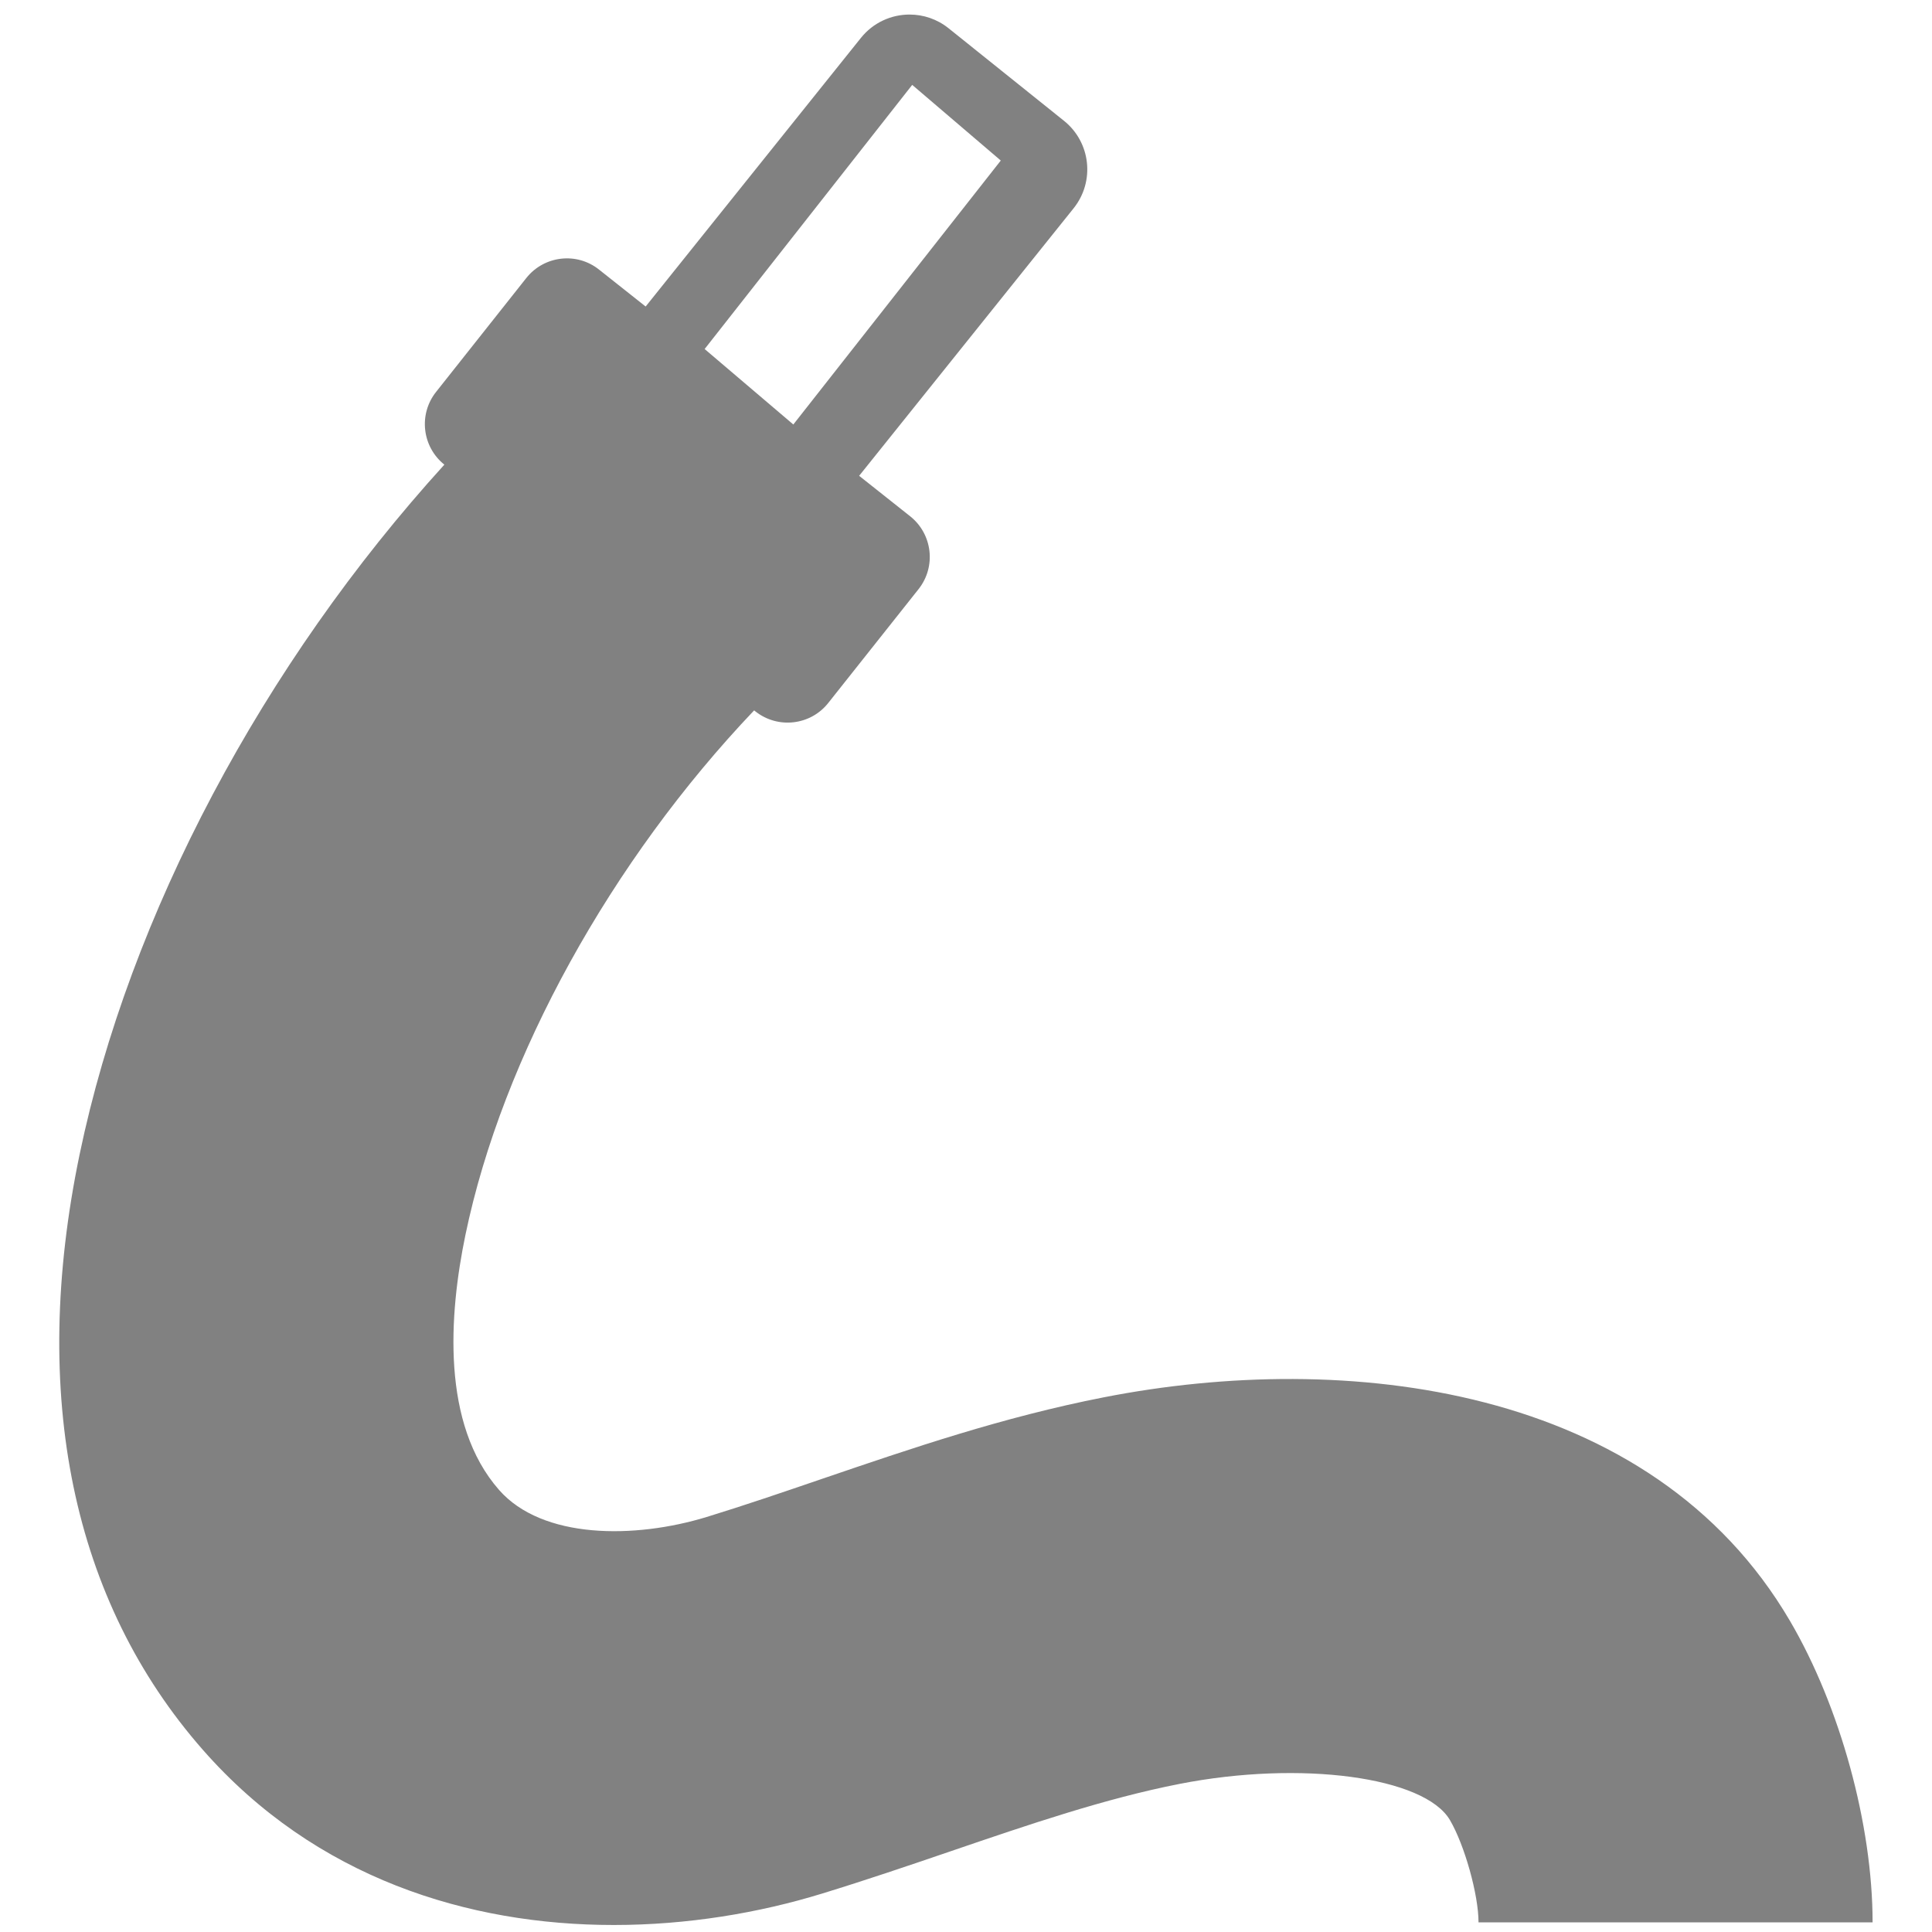 <?xml version="1.0" encoding="utf-8"?>
<!-- Generator: Adobe Illustrator 16.0.3, SVG Export Plug-In . SVG Version: 6.00 Build 0)  -->
<!DOCTYPE svg PUBLIC "-//W3C//DTD SVG 1.1//EN" "http://www.w3.org/Graphics/SVG/1.1/DTD/svg11.dtd">
<svg version="1.1" id="Layer_1" xmlns="http://www.w3.org/2000/svg" xmlns:xlink="http://www.w3.org/1999/xlink" x="0px" y="0px"
	 width="32px" height="32px" viewBox="0 0 32 32" enable-background="new 0 0 32 32" xml:space="preserve">
<path fill="#818181" d="M18.282,23.144c-1.672,0.327-3.19,0.847-4.659,1.348c-0.664,0.227-1.29,0.441-1.918,0.634
	c-1.195,0.365-2.722,0.369-3.439-0.448c-0.959-1.091-0.832-2.902-0.556-4.229c0.612-2.945,2.417-6.2,4.781-8.683l0.021,0.017
	c0.372,0.294,0.912,0.232,1.206-0.139l1.496-1.886c0.295-0.372,0.232-0.912-0.139-1.207l-0.845-0.67l3.553-4.432
	c0.355-0.444,0.284-1.092-0.16-1.448l-1.913-1.534c-0.19-0.152-0.418-0.226-0.645-0.226c-0.302,0-0.601,0.132-0.805,0.386
	l-3.566,4.45l-0.77-0.61C9.554,4.17,9.013,4.233,8.718,4.604L7.223,6.491C6.929,6.861,6.99,7.4,7.36,7.696
	c-3.001,3.301-5.217,7.46-6.041,11.423c-0.829,3.988-0.124,7.399,2.042,9.865c1.87,2.129,4.403,2.9,6.805,2.9
	c1.219,0,2.405-0.199,3.452-0.521c0.727-0.223,1.433-0.463,2.115-0.696c1.32-0.451,2.567-0.877,3.804-1.12
	c2.007-0.393,4.059-0.118,4.479,0.6c0.243,0.415,0.473,1.237,0.473,1.693h6.527c0-1.614-0.537-3.574-1.368-4.992
	C27.35,22.925,22.271,22.361,18.282,23.144z M15.109,1.406l1.467,1.253l-3.436,4.372l-1.469-1.25L15.109,1.406z"/>
</svg>
